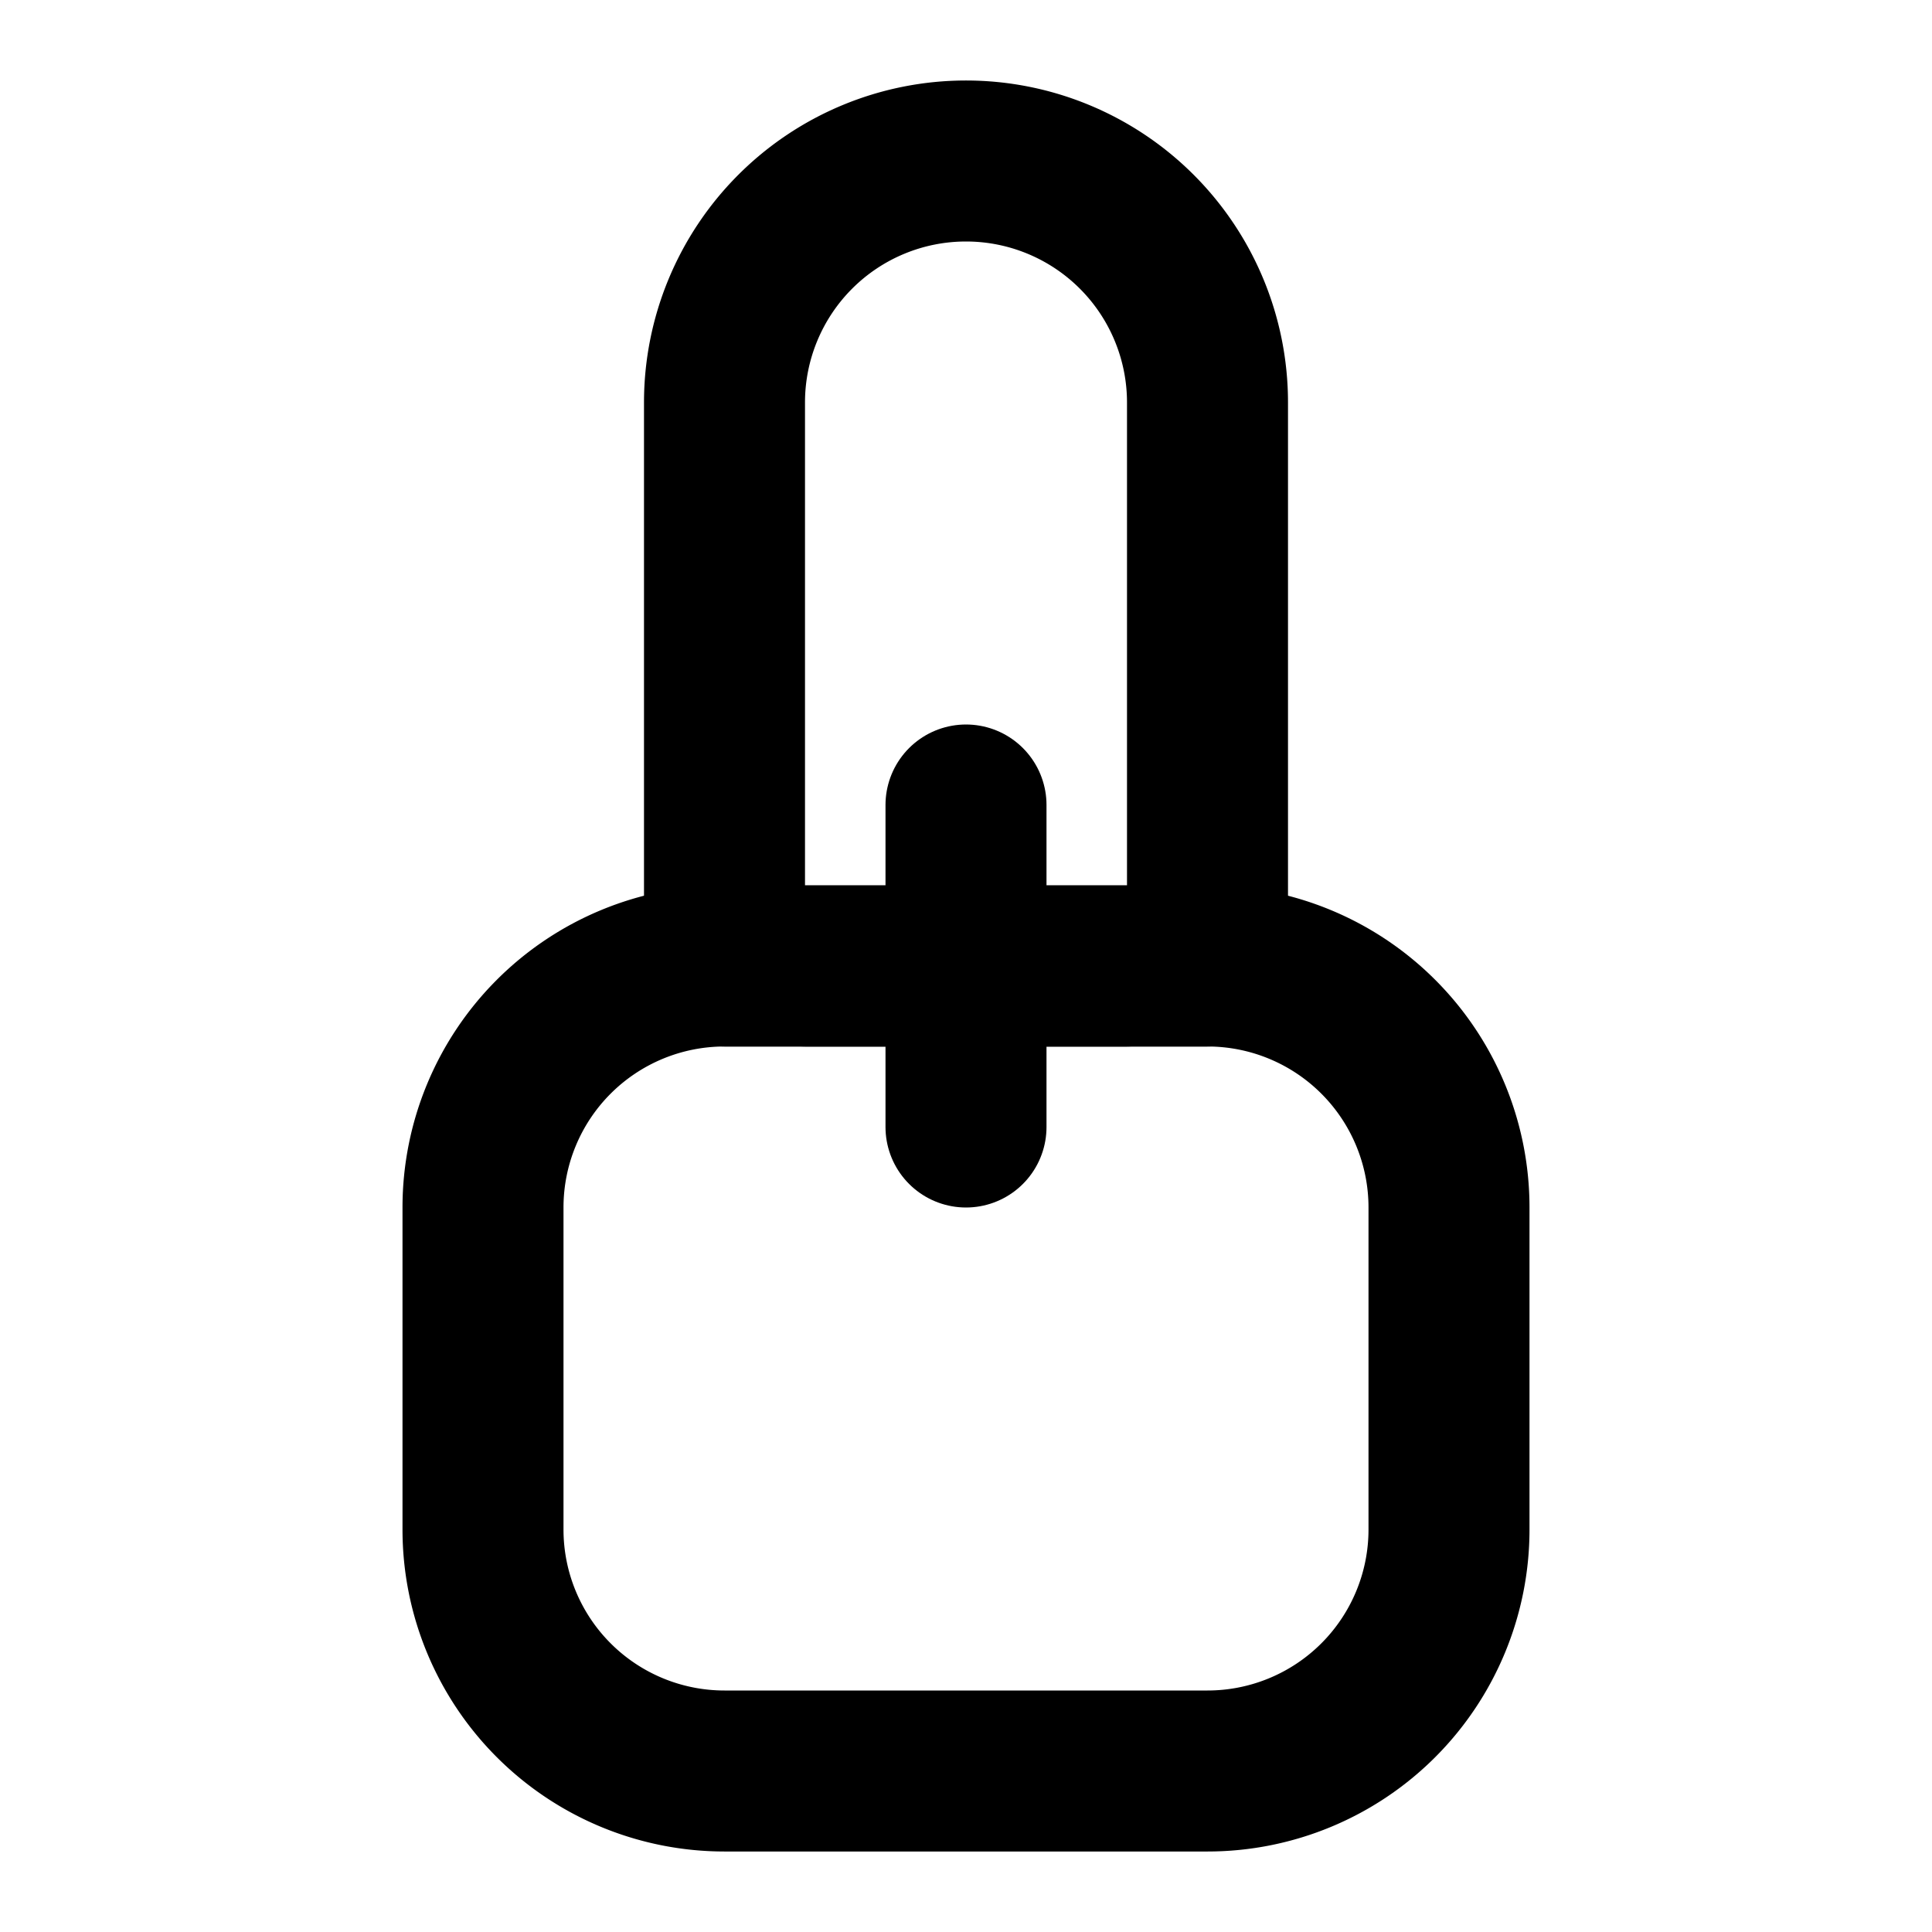 
<svg xmlns="http://www.w3.org/2000/svg" viewBox="0 0 24 24" fill="none" stroke="currentColor" stroke-width="2" stroke-linecap="round" stroke-linejoin="round">
  <path d="M12 2a3 3 0 0 0-3 3v7h6V5a3 3 0 0 0-3-3z"></path>
  <path d="M15 12H9a3 3 0 0 0-3 3v4a3 3 0 0 0 3 3h6a3 3 0 0 0 3-3v-4a3 3 0 0 0-3-3z"></path>
  <path d="M12 10v4"></path>
  <path d="M10 12h4"></path>
</svg>